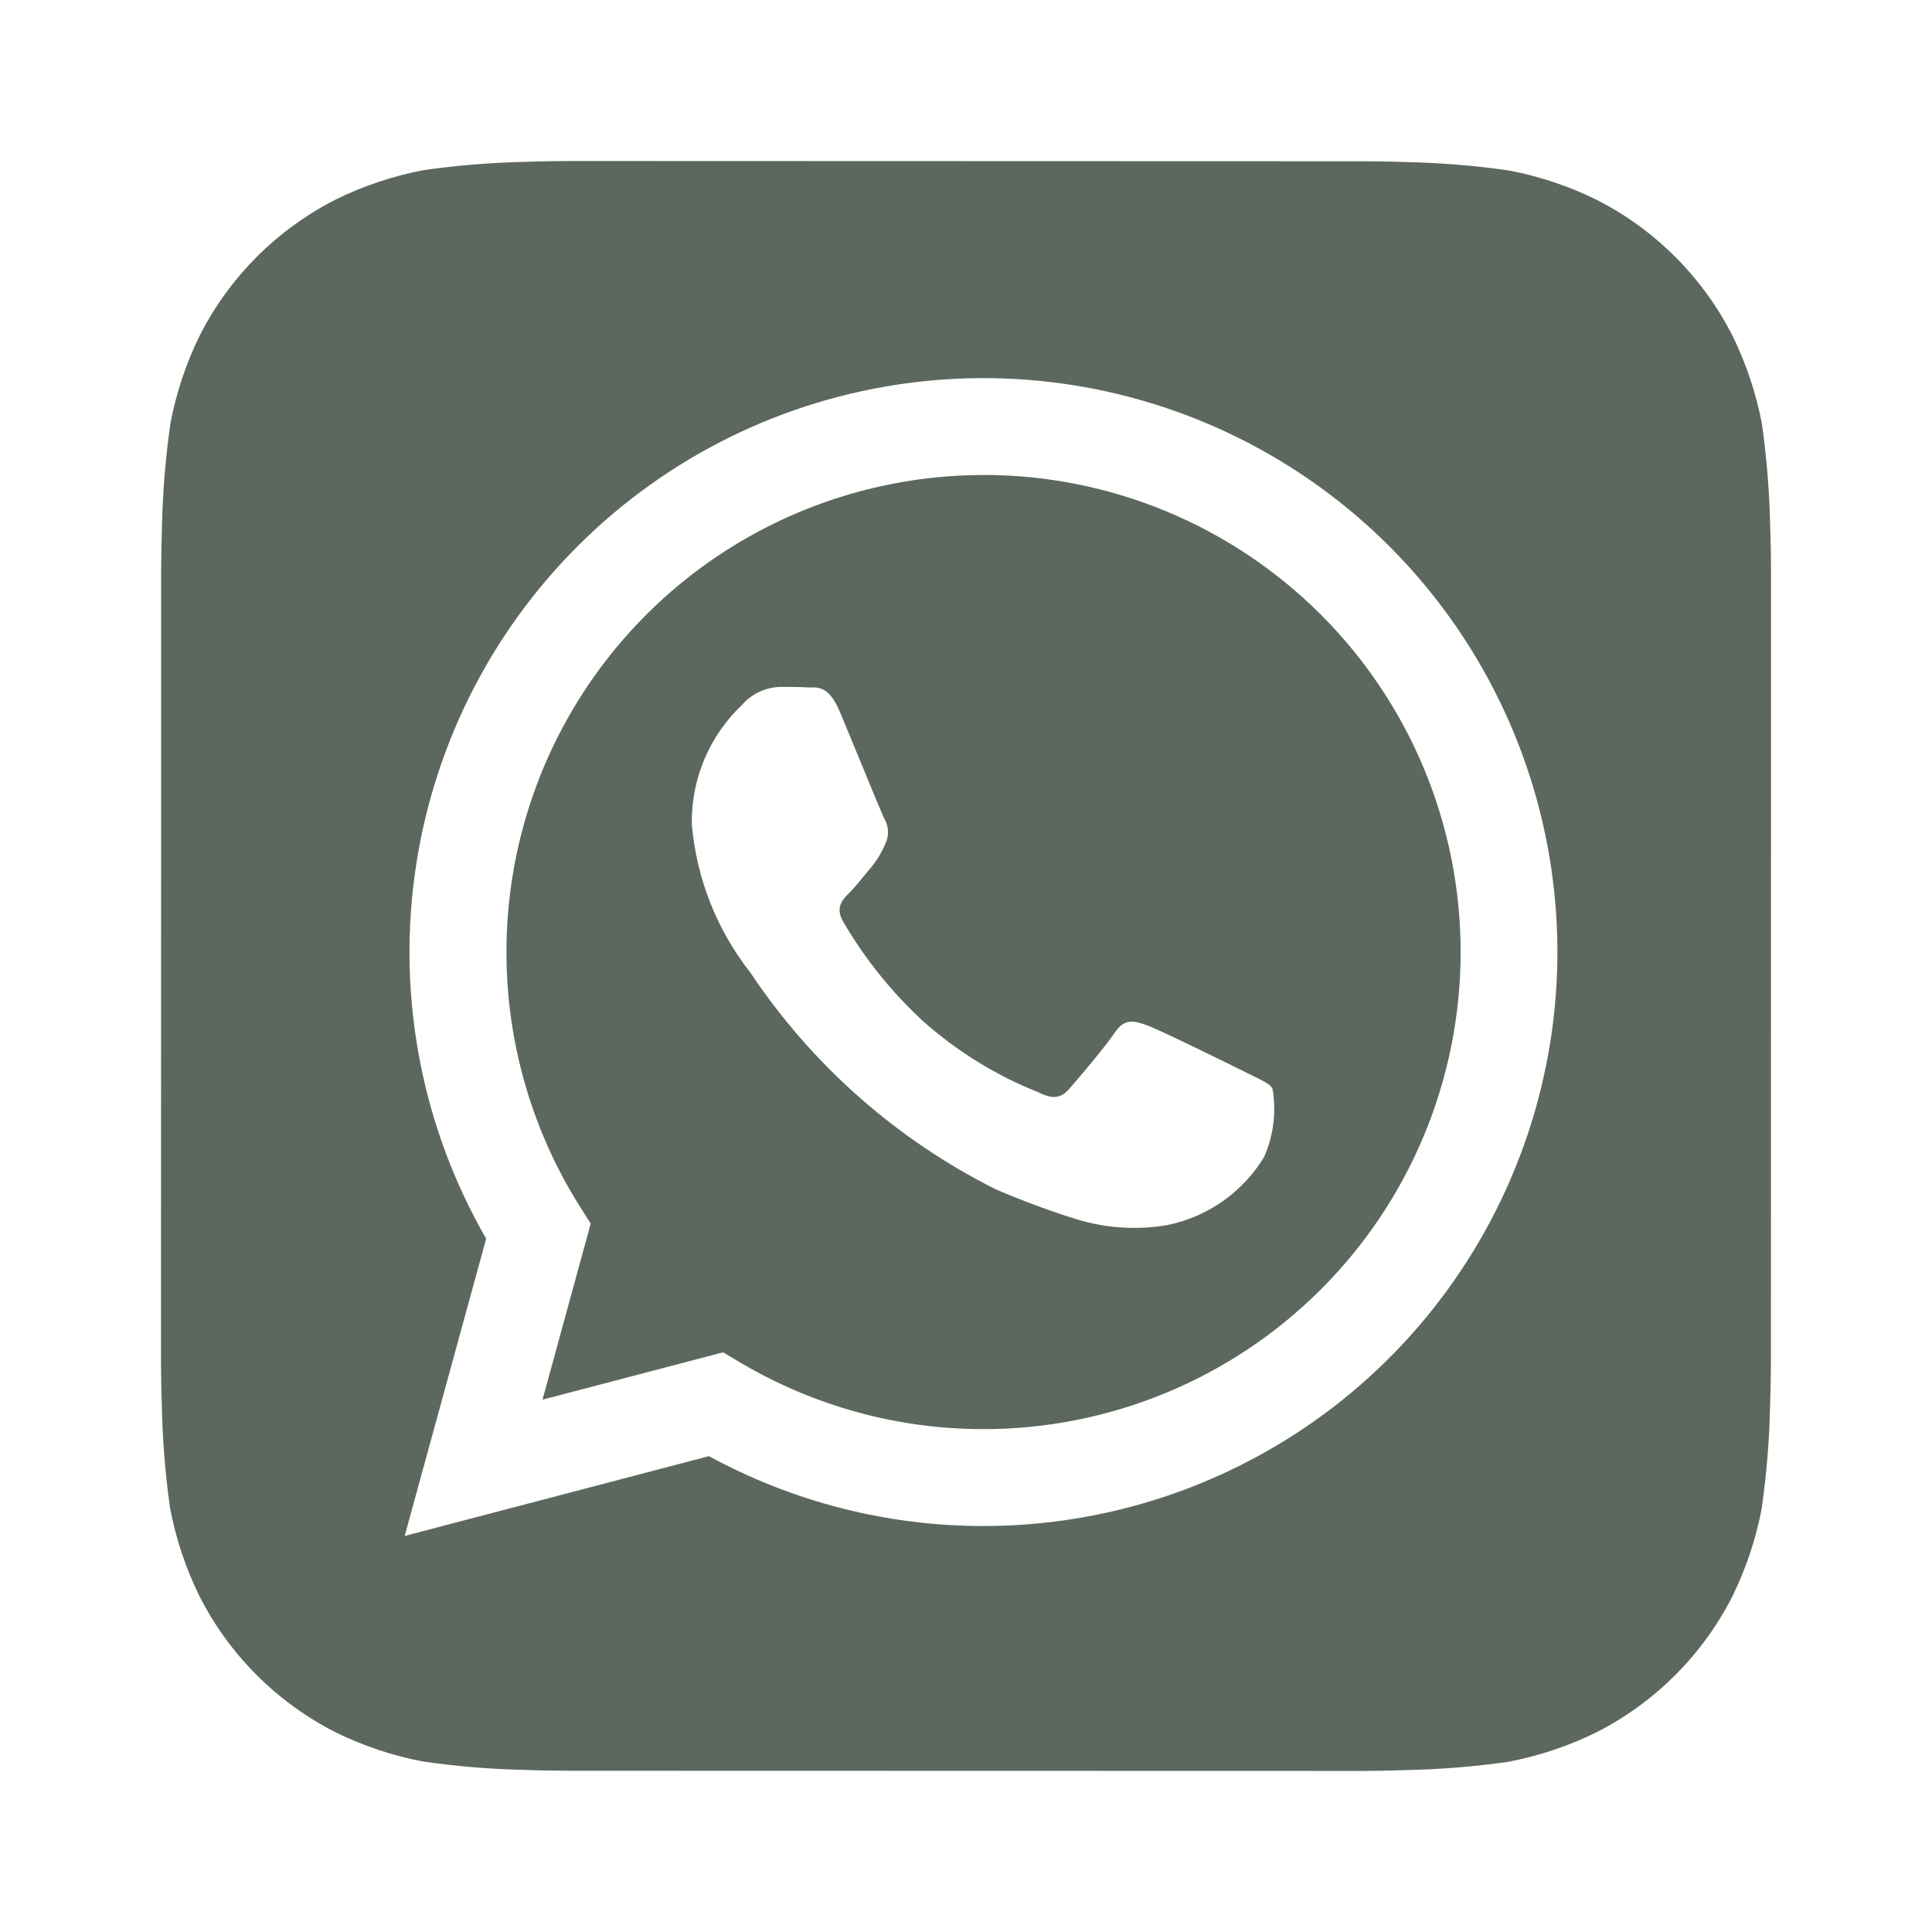 <svg width="60" height="60" viewBox="0 0 60 60" fill="none" xmlns="http://www.w3.org/2000/svg">
<path d="M54.975 16.367C54.954 15.295 54.868 14.225 54.718 13.162C54.538 12.218 54.233 11.301 53.81 10.438C52.885 8.611 51.401 7.126 49.575 6.2C48.717 5.779 47.806 5.475 46.867 5.295C45.797 5.141 44.718 5.054 43.638 5.032C43.18 5.015 42.587 5.008 42.312 5.008L17.692 5C17.418 5 16.825 5.008 16.367 5.025C15.295 5.046 14.225 5.132 13.162 5.282C12.218 5.462 11.301 5.767 10.438 6.19C8.611 7.115 7.127 8.599 6.2 10.425C5.779 11.283 5.475 12.194 5.295 13.133C5.141 14.203 5.052 15.281 5.03 16.363C5.015 16.82 5.005 17.413 5.005 17.688L5 42.307C5 42.583 5.008 43.175 5.025 43.633C5.046 44.705 5.132 45.775 5.282 46.837C5.462 47.782 5.767 48.699 6.19 49.562C7.115 51.389 8.599 52.873 10.425 53.8C11.283 54.221 12.194 54.525 13.133 54.705C14.203 54.859 15.281 54.947 16.363 54.968C16.82 54.985 17.413 54.992 17.688 54.992L42.307 54.998C42.583 54.998 43.175 54.99 43.633 54.972C44.705 54.952 45.775 54.866 46.837 54.715C47.782 54.535 48.699 54.23 49.562 53.807C51.39 52.882 52.875 51.399 53.803 49.572C54.223 48.714 54.528 47.804 54.708 46.865C54.862 45.795 54.951 44.716 54.972 43.635C54.987 43.178 54.998 42.585 54.998 42.31L55 17.692C55 17.418 54.992 16.825 54.975 16.367ZM30.543 47.392H30.535C27.559 47.392 24.631 46.646 22.017 45.222L12.568 47.7L15.098 38.468C13.139 35.068 12.356 31.118 12.871 27.229C13.386 23.339 15.169 19.728 17.945 16.956C20.721 14.183 24.334 12.404 28.224 11.894C32.114 11.384 36.063 12.171 39.46 14.134C42.857 16.097 45.511 19.126 47.012 22.751C48.512 26.376 48.775 30.394 47.758 34.184C46.742 37.973 44.505 41.322 41.392 43.71C38.279 46.098 34.466 47.392 30.543 47.392Z" fill="#5C685D"/>
<path d="M30.55 14.752C27.903 14.752 25.304 15.46 23.023 16.804C20.742 18.148 18.863 20.079 17.581 22.395C16.299 24.711 15.661 27.329 15.734 29.975C15.806 32.621 16.586 35.2 17.992 37.443L18.345 38.002L16.848 43.468L22.455 41.998L22.995 42.318C25.278 43.669 27.882 44.383 30.535 44.383H30.543C34.472 44.383 38.241 42.823 41.02 40.045C43.799 37.267 45.361 33.498 45.361 29.569C45.362 25.639 43.802 21.87 41.023 19.091C38.245 16.312 34.477 14.751 30.547 14.75L30.55 14.752ZM39.26 35.928C38.932 36.469 38.496 36.936 37.979 37.301C37.462 37.665 36.875 37.919 36.255 38.045C35.319 38.206 34.359 38.146 33.45 37.87C32.588 37.602 31.741 37.288 30.913 36.93C27.837 35.386 25.215 33.07 23.305 30.207C22.263 28.882 21.63 27.282 21.485 25.602C21.473 24.909 21.605 24.221 21.874 23.582C22.143 22.943 22.541 22.367 23.045 21.89C23.194 21.72 23.376 21.583 23.581 21.487C23.785 21.391 24.007 21.338 24.233 21.332C24.527 21.332 24.825 21.332 25.085 21.348C25.36 21.36 25.725 21.242 26.085 22.113C26.46 23.003 27.35 25.195 27.46 25.418C27.531 25.534 27.571 25.667 27.578 25.803C27.584 25.939 27.557 26.075 27.497 26.198C27.385 26.465 27.235 26.715 27.052 26.94C26.828 27.2 26.585 27.52 26.385 27.72C26.16 27.942 25.93 28.183 26.188 28.628C26.856 29.773 27.691 30.812 28.665 31.712C29.722 32.652 30.934 33.4 32.248 33.922C32.693 34.148 32.953 34.108 33.212 33.81C33.472 33.513 34.325 32.51 34.623 32.065C34.92 31.62 35.215 31.695 35.623 31.843C36.03 31.99 38.222 33.068 38.667 33.292C39.112 33.517 39.41 33.625 39.52 33.81C39.642 34.526 39.552 35.262 39.26 35.928Z" fill="#5C685D"/>
</svg>
